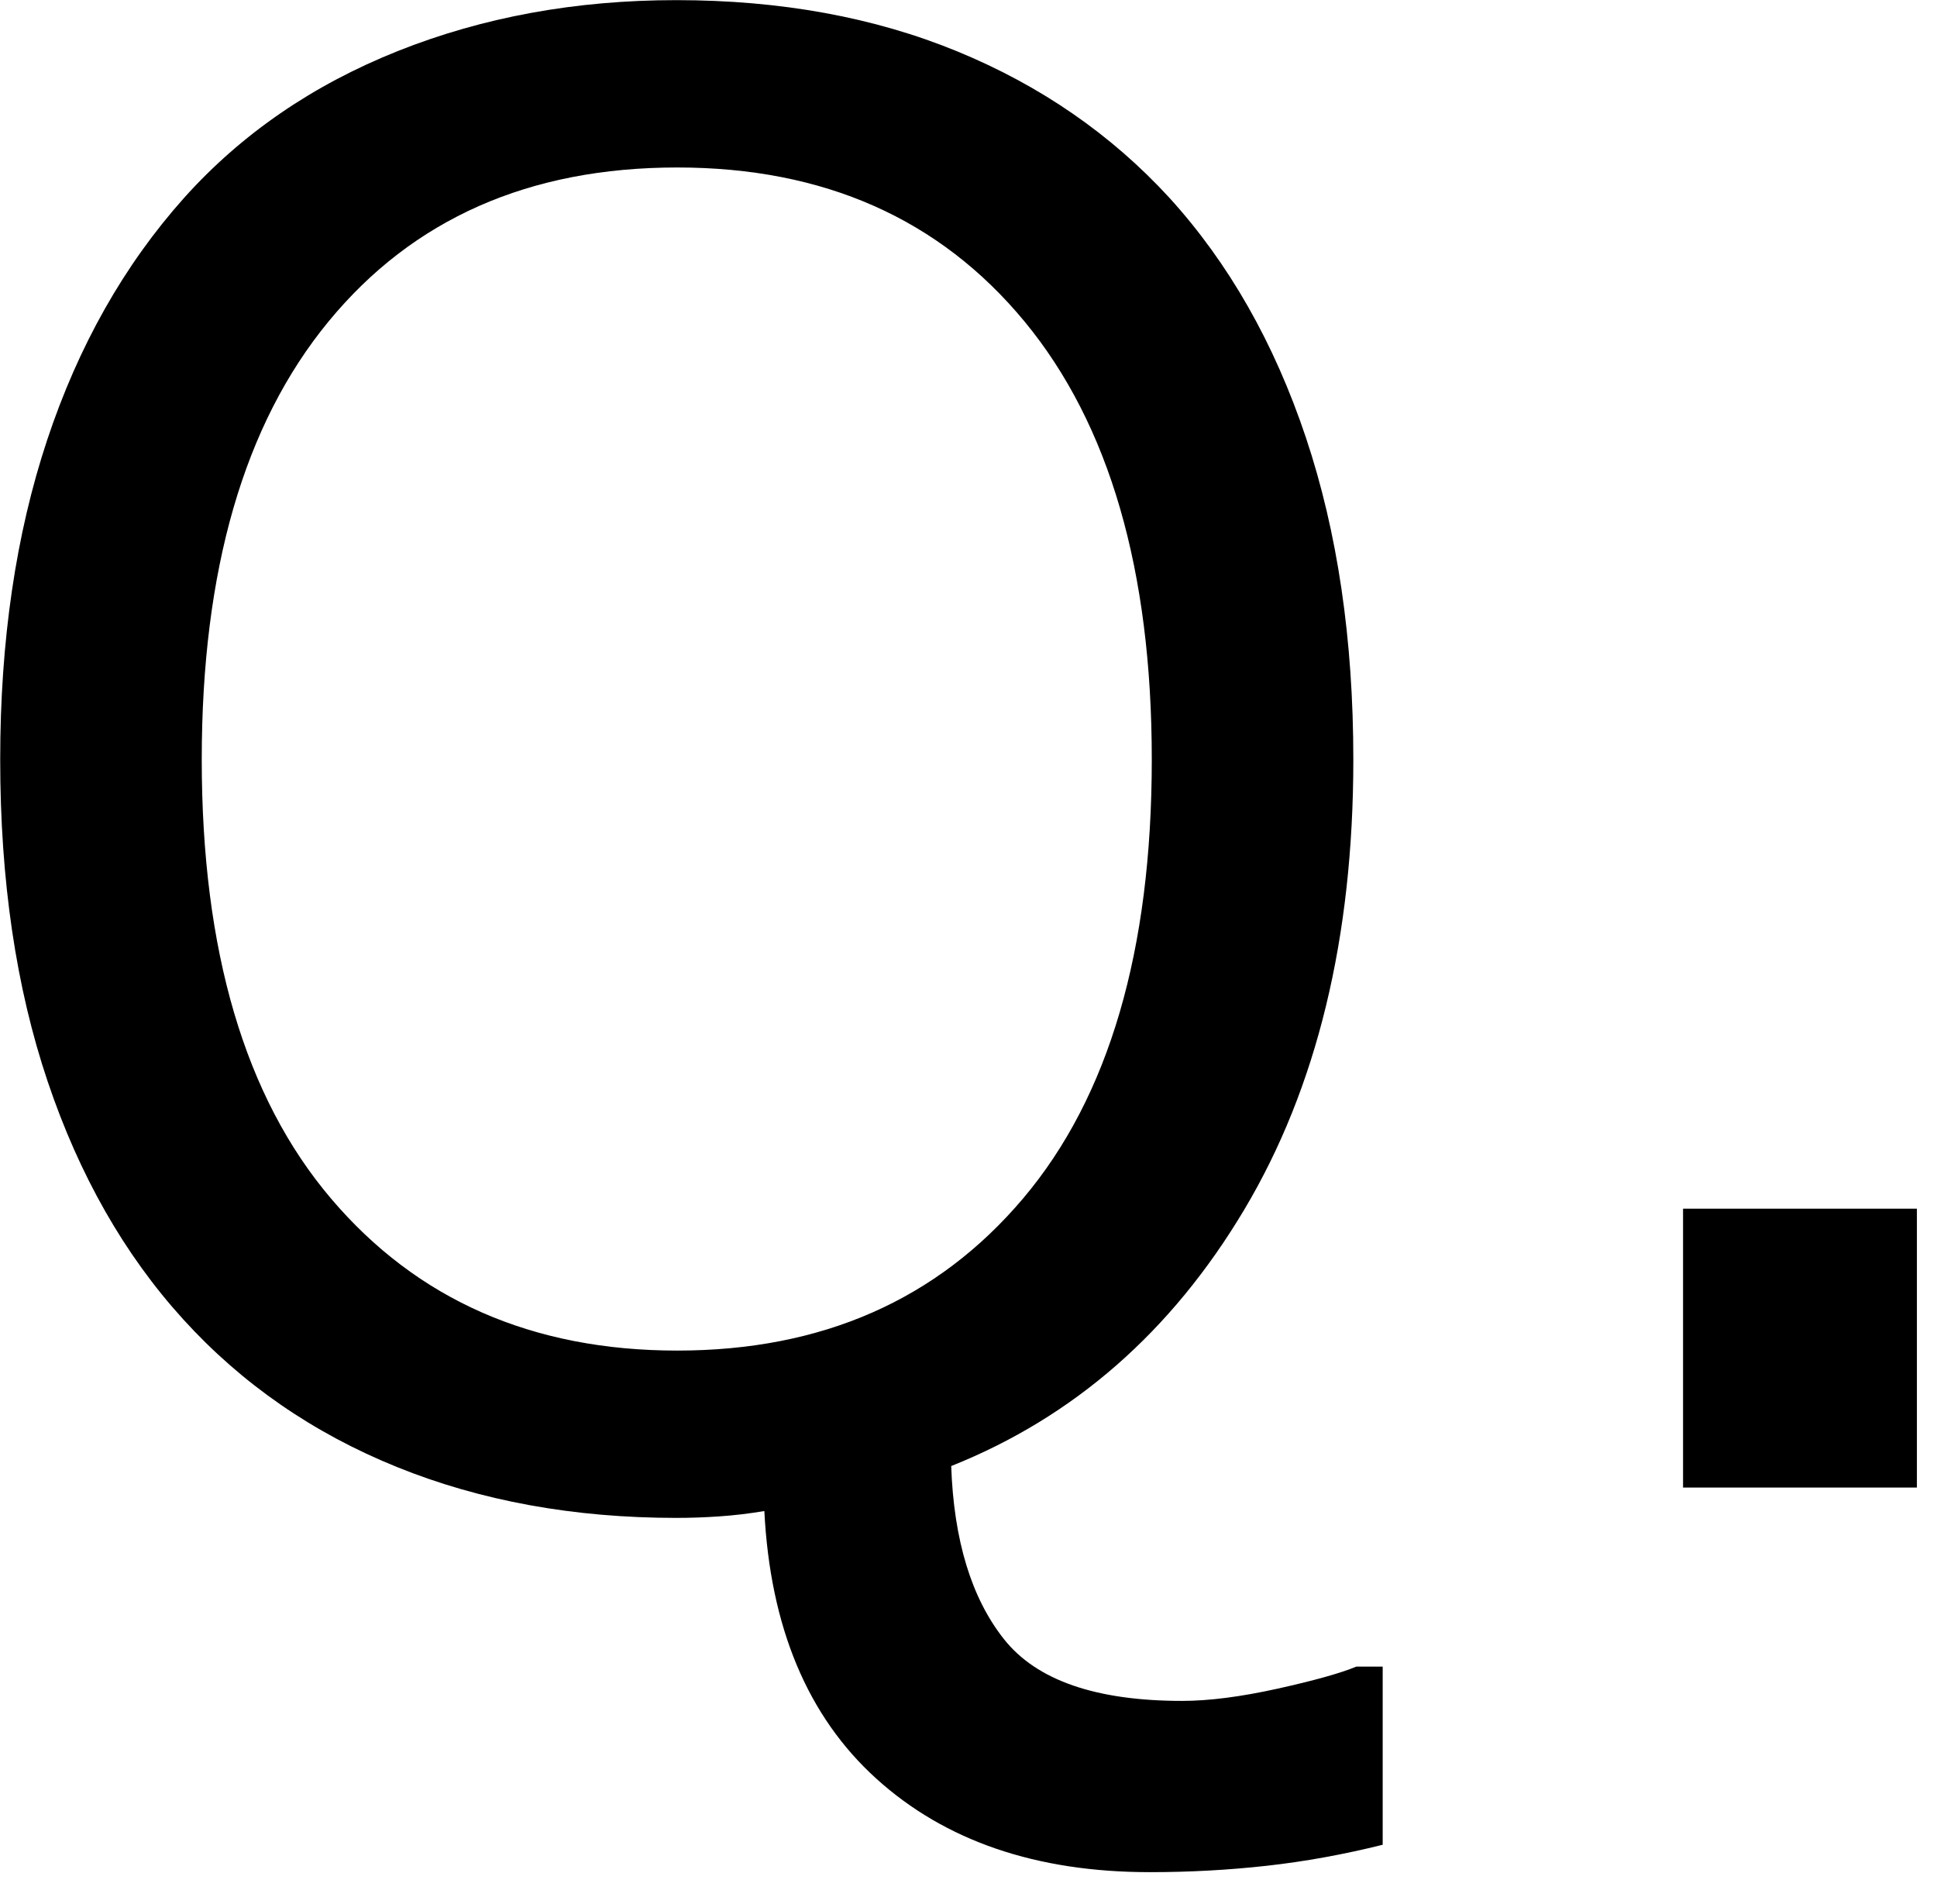 <svg xmlns="http://www.w3.org/2000/svg" xmlns:xlink="http://www.w3.org/1999/xlink" preserveAspectRatio="xMidYMid" viewBox="0 0 58 57">
  <path d="M50.396,44.535 C50.396,44.535 50.396,36.186 50.396,36.186 C50.396,36.186 57.398,36.186 57.398,36.186 C57.398,36.186 57.398,44.535 57.398,44.535 C57.398,44.535 50.396,44.535 50.396,44.535 ZM34.430,56.049 C31.031,56.049 28.302,55.116 26.241,53.251 C24.180,51.386 23.063,48.715 22.887,45.238 C22.418,45.316 21.964,45.370 21.524,45.399 C21.085,45.429 20.660,45.443 20.250,45.443 C17.183,45.443 14.395,44.935 11.886,43.920 C9.376,42.905 7.242,41.430 5.484,39.496 C3.727,37.563 2.374,35.189 1.427,32.377 C0.479,29.564 0.006,26.352 0.006,22.738 C0.006,19.184 0.475,15.995 1.412,13.173 C2.350,10.351 3.716,7.934 5.514,5.922 C7.232,4.008 9.366,2.543 11.915,1.527 C14.464,0.512 17.242,0.004 20.250,0.004 C23.375,0.004 26.183,0.517 28.673,1.542 C31.163,2.567 33.277,4.028 35.016,5.922 C36.793,7.875 38.155,10.268 39.103,13.100 C40.050,15.932 40.523,19.145 40.523,22.738 C40.523,28.070 39.434,32.563 37.257,36.215 C35.079,39.867 32.154,42.426 28.482,43.891 C28.560,46.117 29.088,47.846 30.064,49.076 C31.041,50.307 32.818,50.922 35.396,50.922 C36.197,50.922 37.149,50.800 38.253,50.556 C39.356,50.311 40.143,50.091 40.611,49.896 C40.611,49.896 41.402,49.896 41.402,49.896 C41.402,49.896 41.402,55.229 41.402,55.229 C40.230,55.521 39.073,55.731 37.931,55.858 C36.788,55.985 35.621,56.049 34.430,56.049 ZM30.636,35.878 C33.204,32.841 34.488,28.461 34.488,22.738 C34.488,17.074 33.218,12.704 30.680,9.628 C28.140,6.552 24.674,5.014 20.279,5.014 C15.845,5.014 12.364,6.552 9.835,9.628 C7.305,12.704 6.041,17.074 6.041,22.738 C6.041,28.461 7.330,32.841 9.908,35.878 C12.486,38.915 15.943,40.434 20.279,40.434 C24.615,40.434 28.067,38.915 30.636,35.878 Z" id="icon_q-8" class="icon_q-8" fill-rule="evenodd"/>
</svg>
